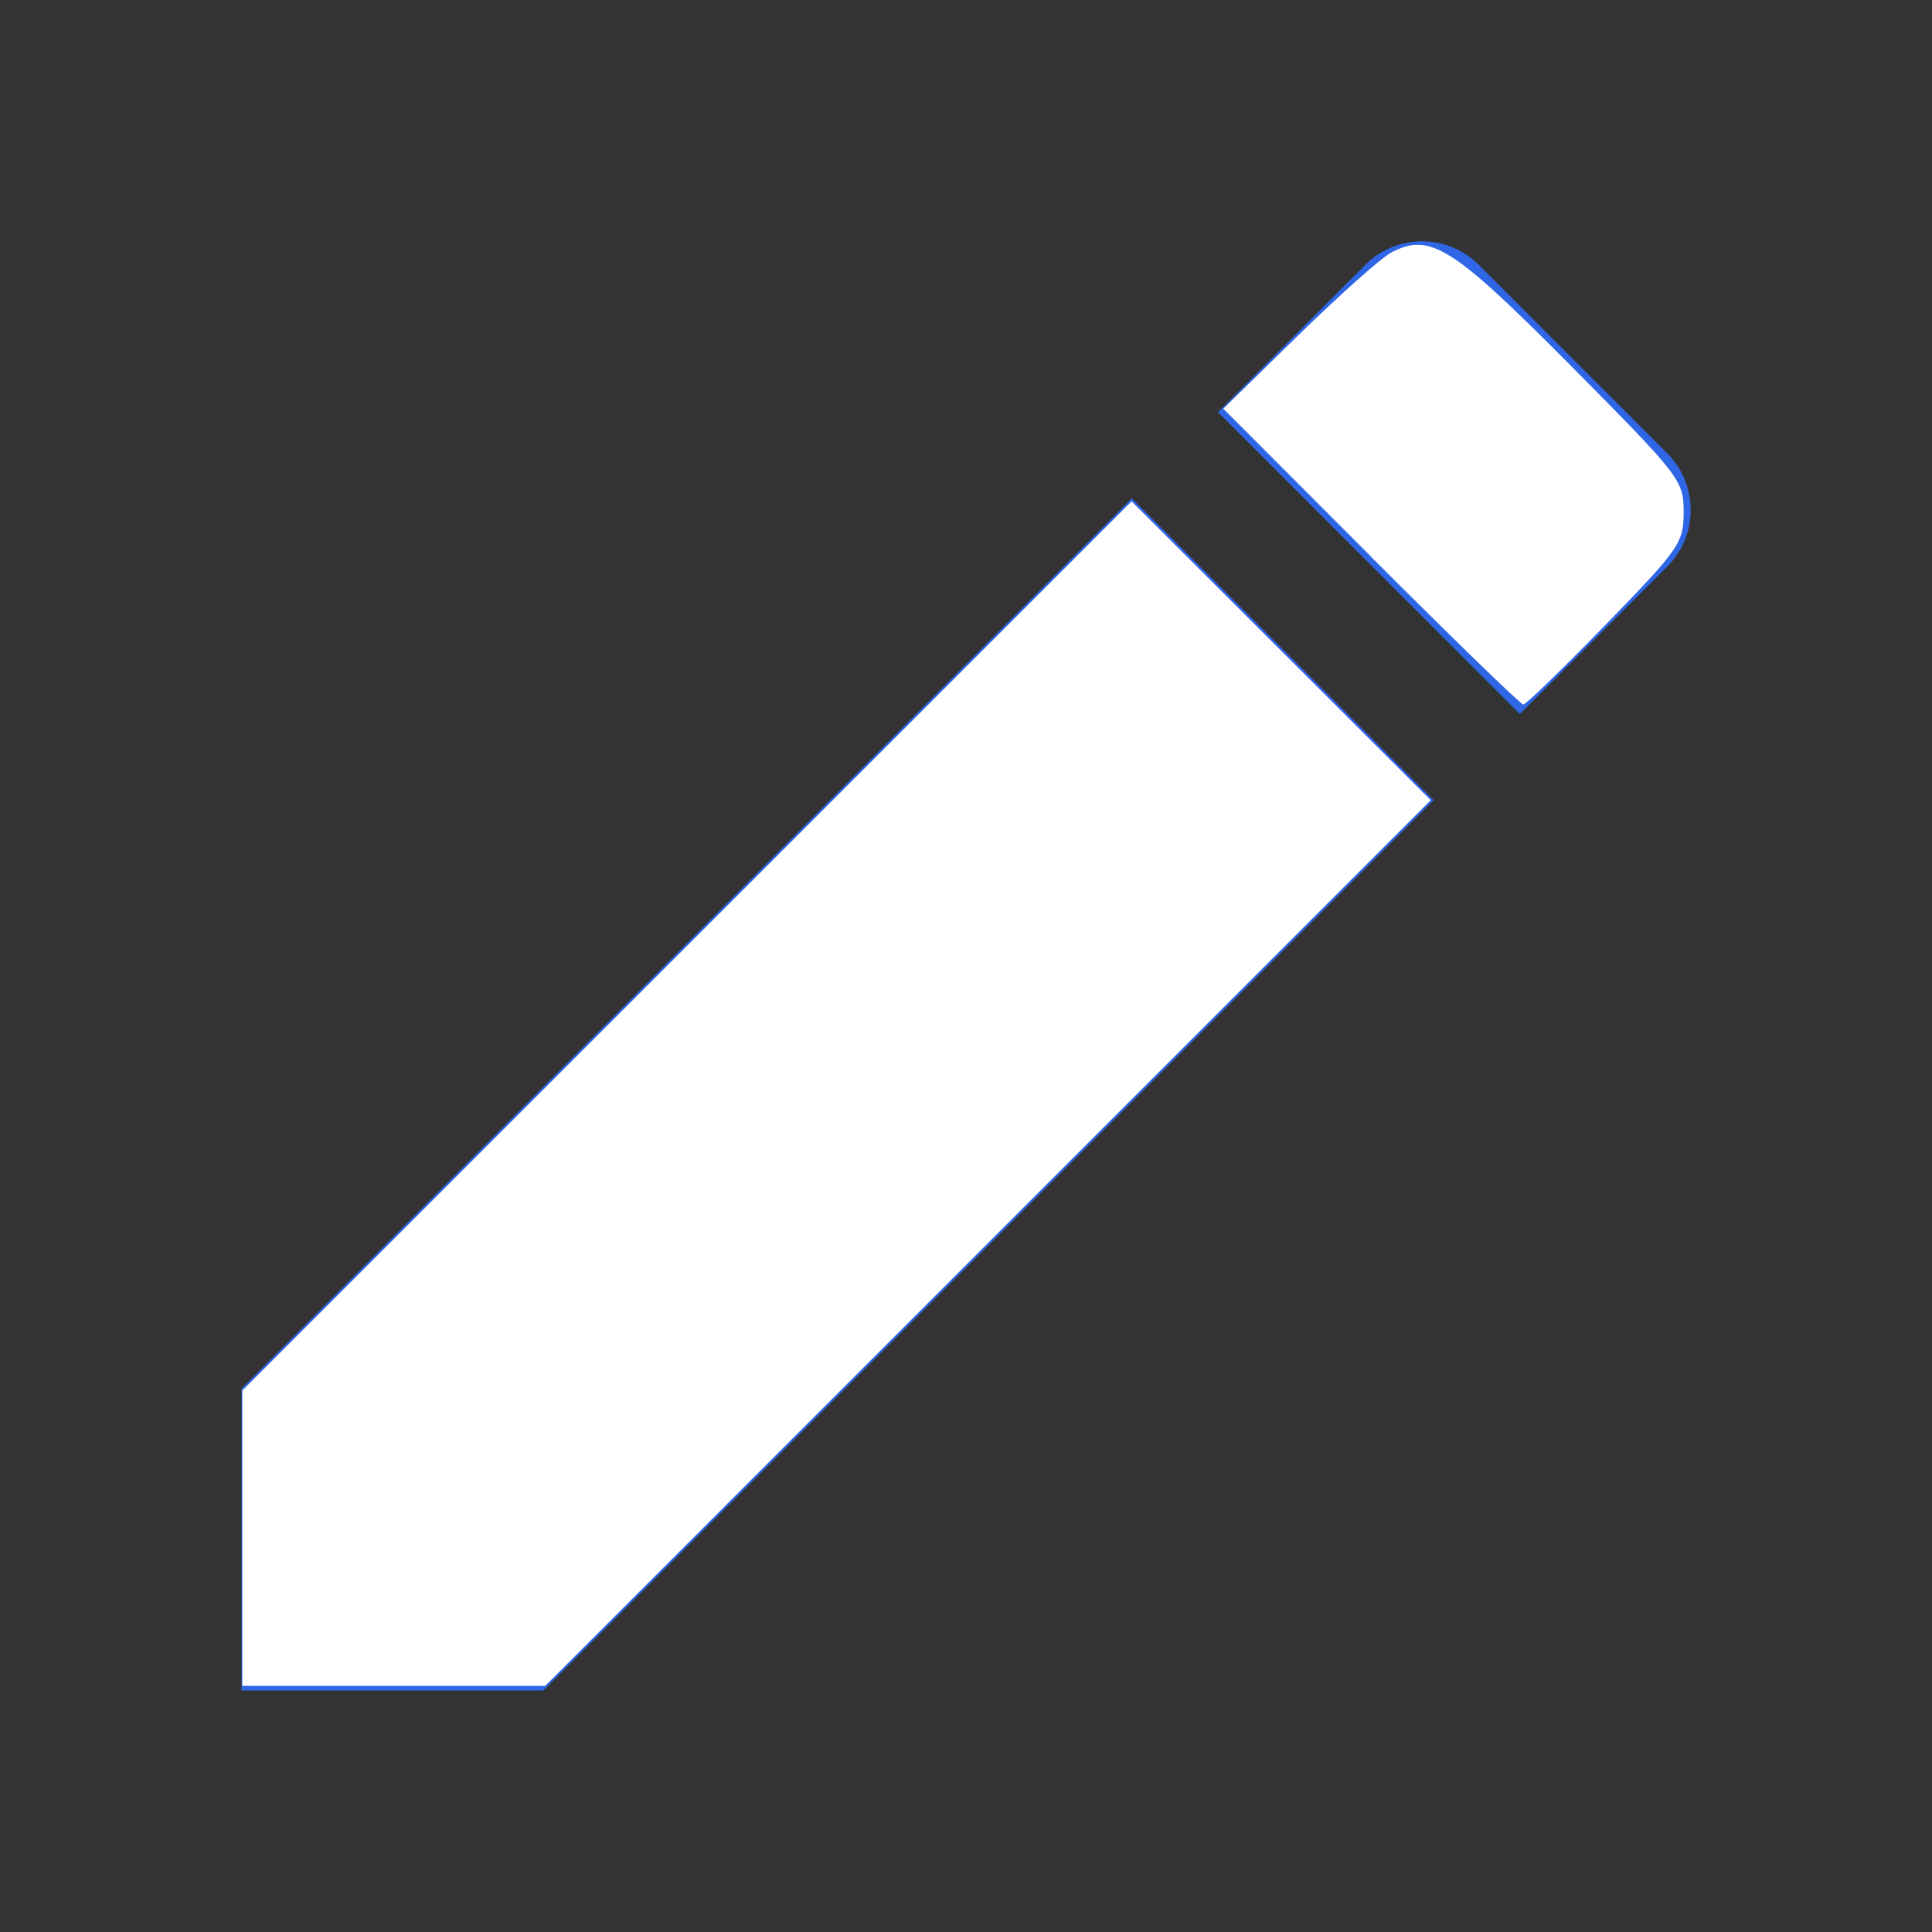 <?xml version="1.0" encoding="UTF-8" standalone="no"?>
<svg
   xmlns:dc="http://purl.org/dc/elements/1.1/"
   xmlns:cc="http://creativecommons.org/ns#"
   xmlns:rdf="http://www.w3.org/1999/02/22-rdf-syntax-ns#"
   xmlns:svg="http://www.w3.org/2000/svg"
   xmlns="http://www.w3.org/2000/svg"
   xmlns:sodipodi="http://sodipodi.sourceforge.net/DTD/sodipodi-0.dtd"
   xmlns:inkscape="http://www.inkscape.org/namespaces/inkscape"
   width="24"
   height="24"
   viewBox="0 0 24 24"
   fill="none"
   version="1.1"
   id="svg22"
   sodipodi:docname="edit_white-24px.svg"
   inkscape:version="1.0.2-2 (e86c870879, 2021-01-15)">
  <rect x="0" y="0" width="24" height="24" fill="#333333" stroke="none"/>
  <defs
     id="defs26" />
  <sodipodi:namedview
     pagecolor="#ffffff"
     bordercolor="#666666"
     borderopacity="1"
     objecttolerance="10"
     gridtolerance="10"
     guidetolerance="10"
     inkscape:pageopacity="0"
     inkscape:pageshadow="2"
     inkscape:window-width="3440"
     inkscape:window-height="1377"
     id="namedview24"
     showgrid="false"
     inkscape:zoom="10.5"
     inkscape:cx="28.829661"
     inkscape:cy="14.304946"
     inkscape:window-x="-8"
     inkscape:window-y="1432"
     inkscape:window-maximized="1"
     inkscape:current-layer="svg22" />
  <path
     d="M3 17.25V21H6.75L17.81 9.94L14.06 6.19L3 17.25ZM20.71 7.04C21.1 6.65 21.1 6.02 20.71 5.63L18.37 3.29C17.98 2.9 17.35 2.9 16.96 3.29L15.13 5.12L18.88 8.87L20.71 7.04V7.04Z"
     fill="#2E66E6"
     id="path20" />
  <path
     style="fill:#ffffff;stroke-width:0.095"
     d="M 3.01,19.108 V 17.274 L 8.534,11.751 14.057,6.228 15.915,8.084 17.773,9.94 12.273,15.441 6.773,20.942 H 4.892 3.01 Z"
     id="path30" />
  <path
     style="fill:#ffffff;stroke-width:0.095"
     d="m 17.031,6.914 -1.835,-1.837 0.931,-0.911 c 0.512,-0.501 1.032,-0.964 1.155,-1.029 0.482,-0.253 0.758,-0.079 2.233,1.408 1.361,1.372 1.4,1.422 1.4,1.815 0,0.383 -0.05,0.455 -0.967,1.398 -0.532,0.547 -0.993,0.994 -1.025,0.994 -0.032,0 -0.883,-0.827 -1.893,-1.837 z"
     id="path32" />
</svg>
